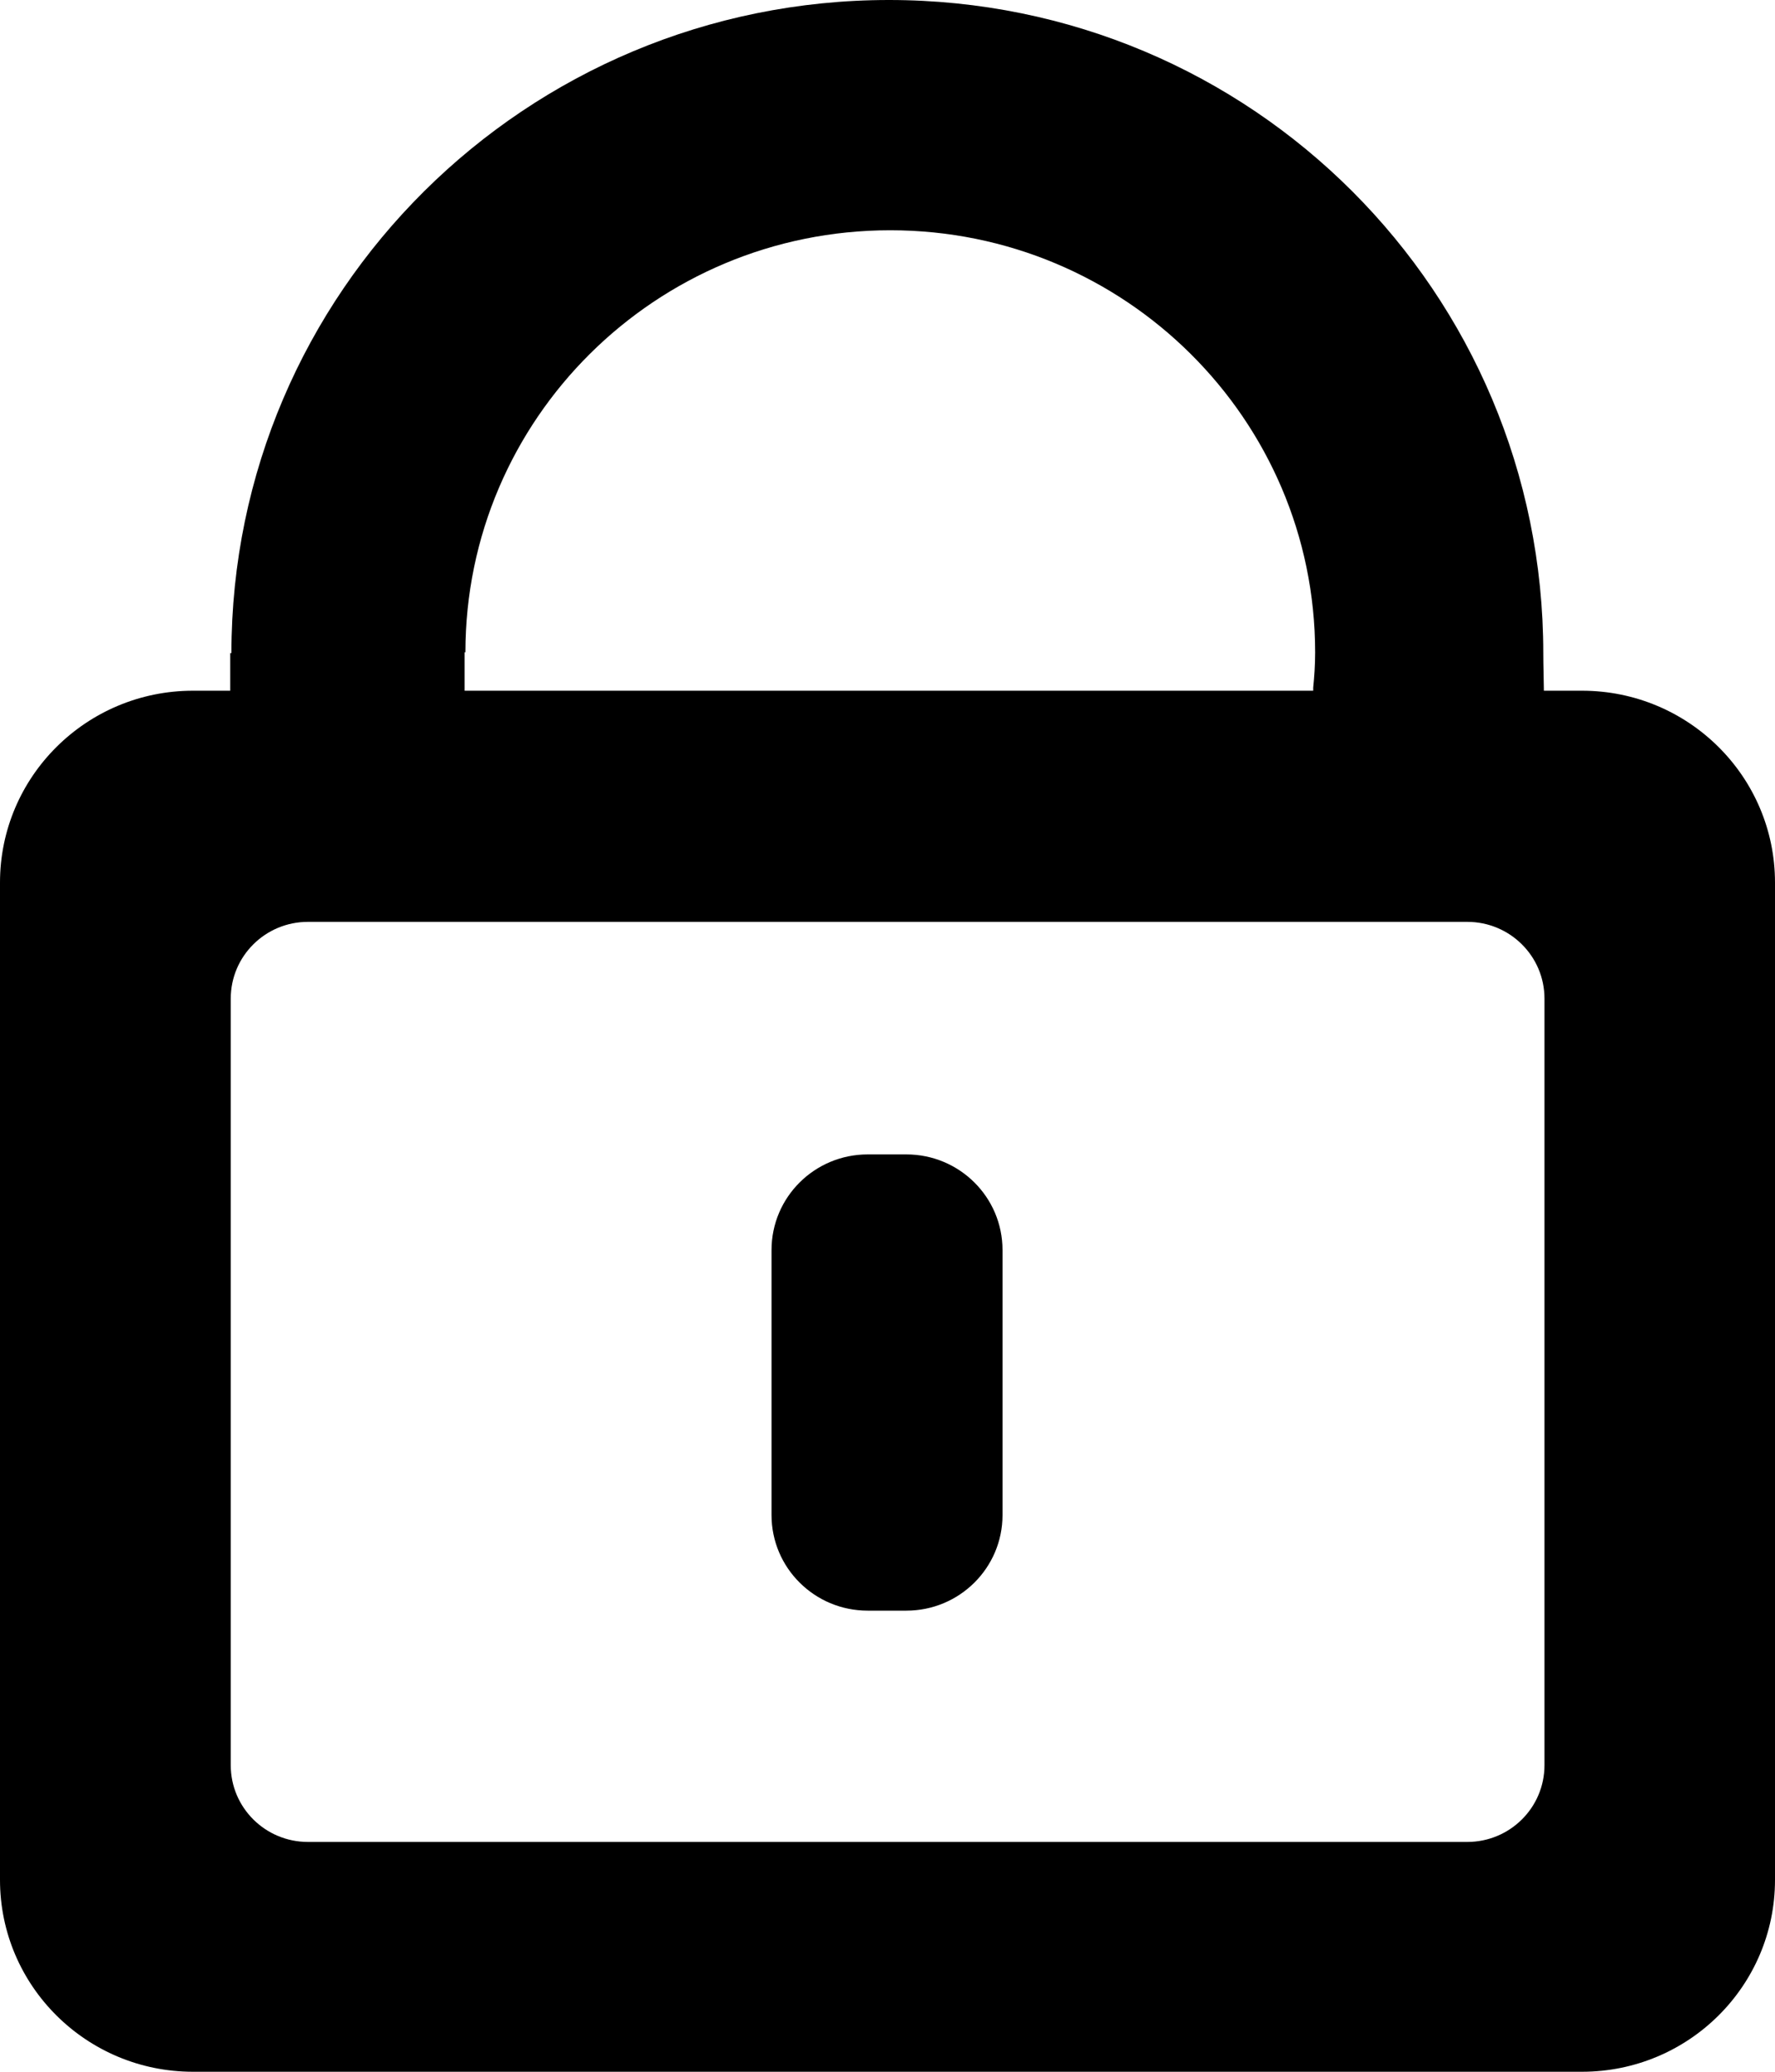 <svg width="24" height="28" viewBox="0 0 24 28" fill="none" xmlns="http://www.w3.org/2000/svg">
<path fill-rule="evenodd" clip-rule="evenodd" d="M21.39 28H2.61C1.169 28 0 26.839 0 25.407V11.928C0 10.496 1.169 9.335 2.61 9.335H3.113V8.827H3.129C3.131 3.952 7.111 0 12.02 0C16.93 0 20.867 3.953 20.867 8.83C20.867 9.008 20.874 9.174 20.875 9.335H21.39C22.831 9.335 24 10.496 24 11.928V25.407C24 26.839 22.832 28 21.39 28ZM12.037 3.112C8.865 3.112 6.294 5.666 6.293 8.816H6.282V9.335H17.756V9.294C17.771 9.144 17.782 8.989 17.782 8.818C17.782 5.667 15.21 3.112 12.037 3.112ZM20.883 13.496C20.883 12.923 20.416 12.459 19.839 12.459H4.164C3.587 12.459 3.12 12.923 3.12 13.496V23.857C3.12 24.43 3.587 24.894 4.164 24.894H19.839C20.416 24.894 20.883 24.43 20.883 23.857V13.496ZM12.255 21.768H11.732C11.014 21.768 10.432 21.19 10.432 20.477V16.894C10.432 16.18 11.014 15.602 11.732 15.602H12.255C12.973 15.602 13.555 16.18 13.555 16.894V20.477C13.555 21.19 12.973 21.768 12.255 21.768Z" fill="black"/>
</svg>
